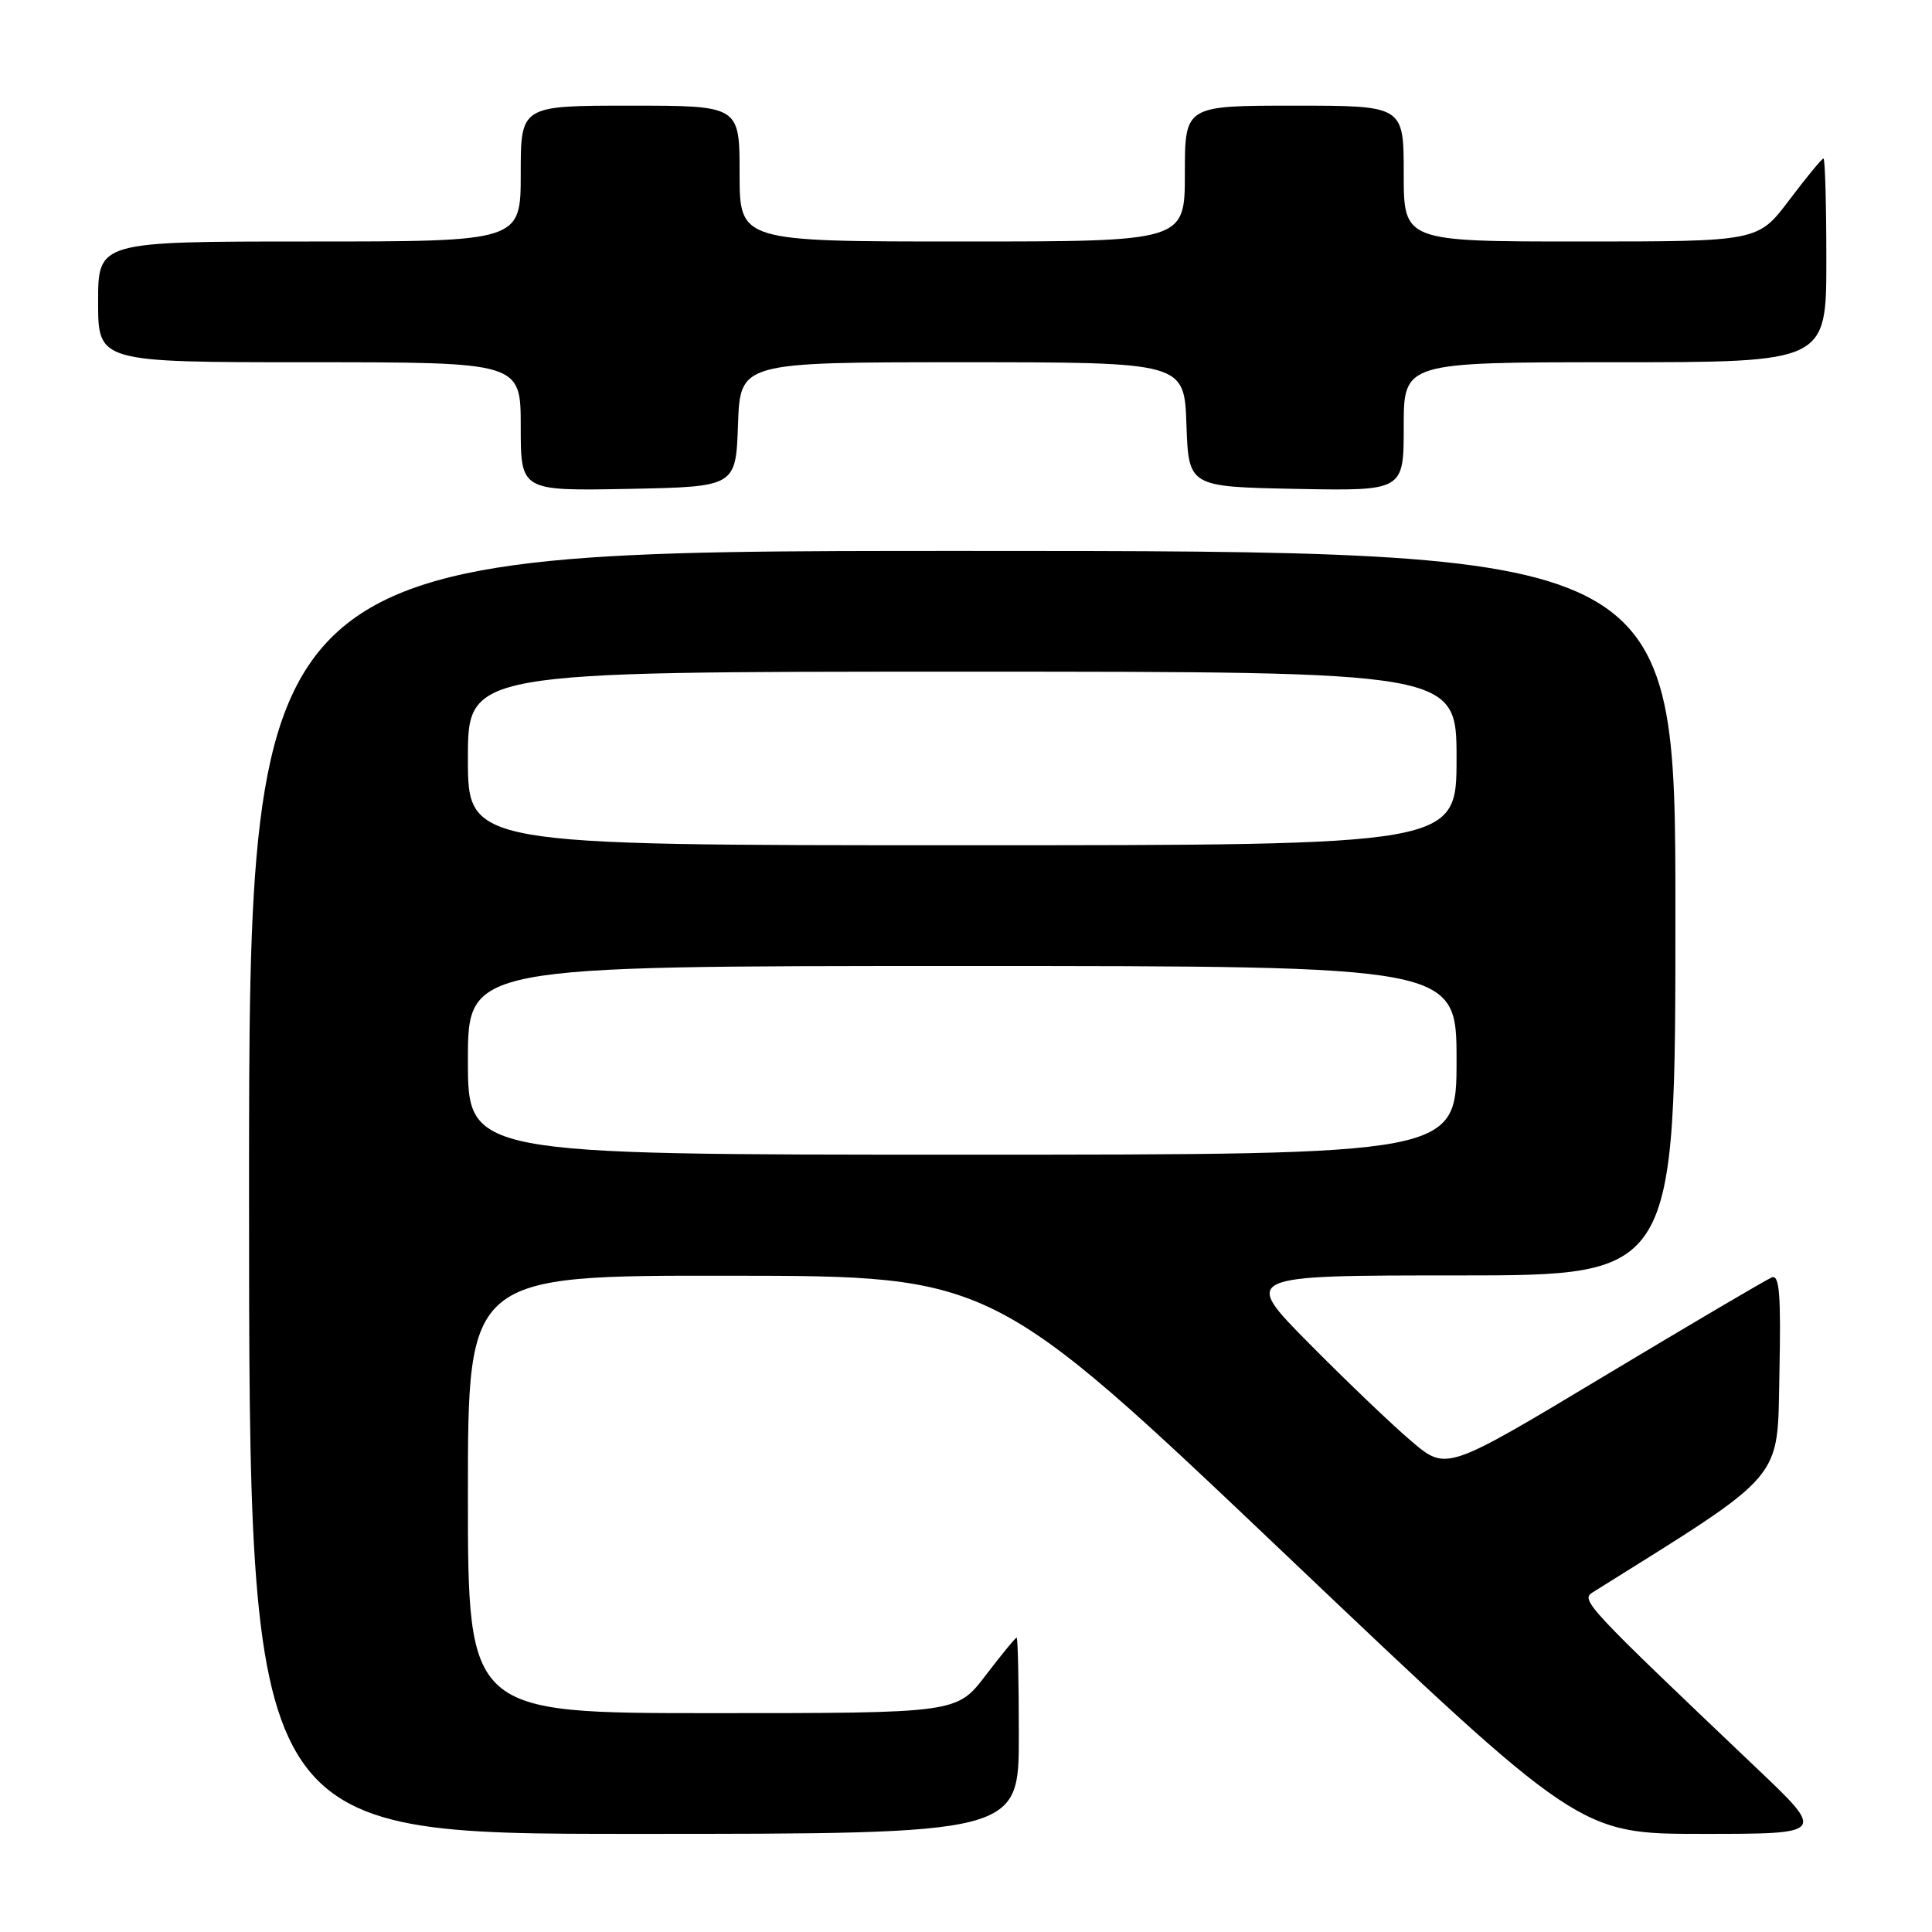<?xml version="1.0" encoding="UTF-8" standalone="no"?>
<!DOCTYPE svg PUBLIC "-//W3C//DTD SVG 1.1//EN" "http://www.w3.org/Graphics/SVG/1.1/DTD/svg11.dtd" >
<svg xmlns="http://www.w3.org/2000/svg" xmlns:xlink="http://www.w3.org/1999/xlink" version="1.1" viewBox="0 0 256 256">
 <g >
 <path fill="currentColor"
d=" M 135.00 230.00 C 135.00 222.85 134.87 217.00 134.71 217.00 C 134.54 217.00 132.70 219.25 130.60 222.00 C 126.78 227.00 126.78 227.00 94.39 227.00 C 62.00 227.00 62.00 227.00 62.00 198.00 C 62.00 169.00 62.00 169.00 96.75 169.04 C 131.50 169.07 131.50 169.07 170.40 206.04 C 209.29 243.00 209.29 243.00 225.61 243.00 C 241.93 243.00 241.93 243.00 232.72 234.25 C 210.28 212.92 209.42 212.01 211.00 211.02 C 236.83 194.86 235.48 196.44 235.78 182.07 C 236.00 171.58 235.79 168.87 234.78 169.26 C 234.08 169.54 224.09 175.42 212.58 182.33 C 191.66 194.90 191.66 194.90 187.08 191.02 C 184.56 188.89 178.46 183.06 173.52 178.07 C 164.54 169.00 164.54 169.00 193.27 169.00 C 222.00 169.00 222.00 169.00 222.00 121.00 C 222.00 73.00 222.00 73.00 127.50 73.00 C 33.00 73.00 33.00 73.00 33.00 158.00 C 33.00 243.00 33.00 243.00 84.00 243.00 C 135.00 243.00 135.00 243.00 135.00 230.00 Z  M 97.79 56.25 C 98.08 48.00 98.08 48.00 127.50 48.00 C 156.92 48.00 156.92 48.00 157.21 56.25 C 157.50 64.50 157.50 64.50 171.75 64.78 C 186.00 65.05 186.00 65.05 186.00 56.53 C 186.00 48.00 186.00 48.00 214.00 48.00 C 242.00 48.00 242.00 48.00 242.00 34.50 C 242.00 27.07 241.83 21.00 241.62 21.00 C 241.41 21.00 239.37 23.48 237.09 26.50 C 232.94 32.00 232.94 32.00 209.47 32.00 C 186.00 32.00 186.00 32.00 186.00 23.00 C 186.00 14.00 186.00 14.00 171.50 14.00 C 157.00 14.00 157.00 14.00 157.00 23.00 C 157.00 32.00 157.00 32.00 127.50 32.00 C 98.00 32.00 98.00 32.00 98.00 23.00 C 98.00 14.00 98.00 14.00 83.50 14.00 C 69.00 14.00 69.00 14.00 69.00 23.00 C 69.00 32.00 69.00 32.00 41.00 32.00 C 13.00 32.00 13.00 32.00 13.00 40.00 C 13.00 48.00 13.00 48.00 41.00 48.00 C 69.00 48.00 69.00 48.00 69.00 56.53 C 69.00 65.05 69.00 65.05 83.25 64.78 C 97.50 64.50 97.50 64.50 97.79 56.25 Z  M 62.00 140.50 C 62.00 128.00 62.00 128.00 127.50 128.00 C 193.00 128.00 193.00 128.00 193.00 140.50 C 193.00 153.00 193.00 153.00 127.50 153.00 C 62.00 153.00 62.00 153.00 62.00 140.50 Z  M 62.00 100.50 C 62.00 89.00 62.00 89.00 127.50 89.00 C 193.00 89.00 193.00 89.00 193.00 100.50 C 193.00 112.00 193.00 112.00 127.50 112.00 C 62.00 112.00 62.00 112.00 62.00 100.50 Z "/>
</g>
</svg>